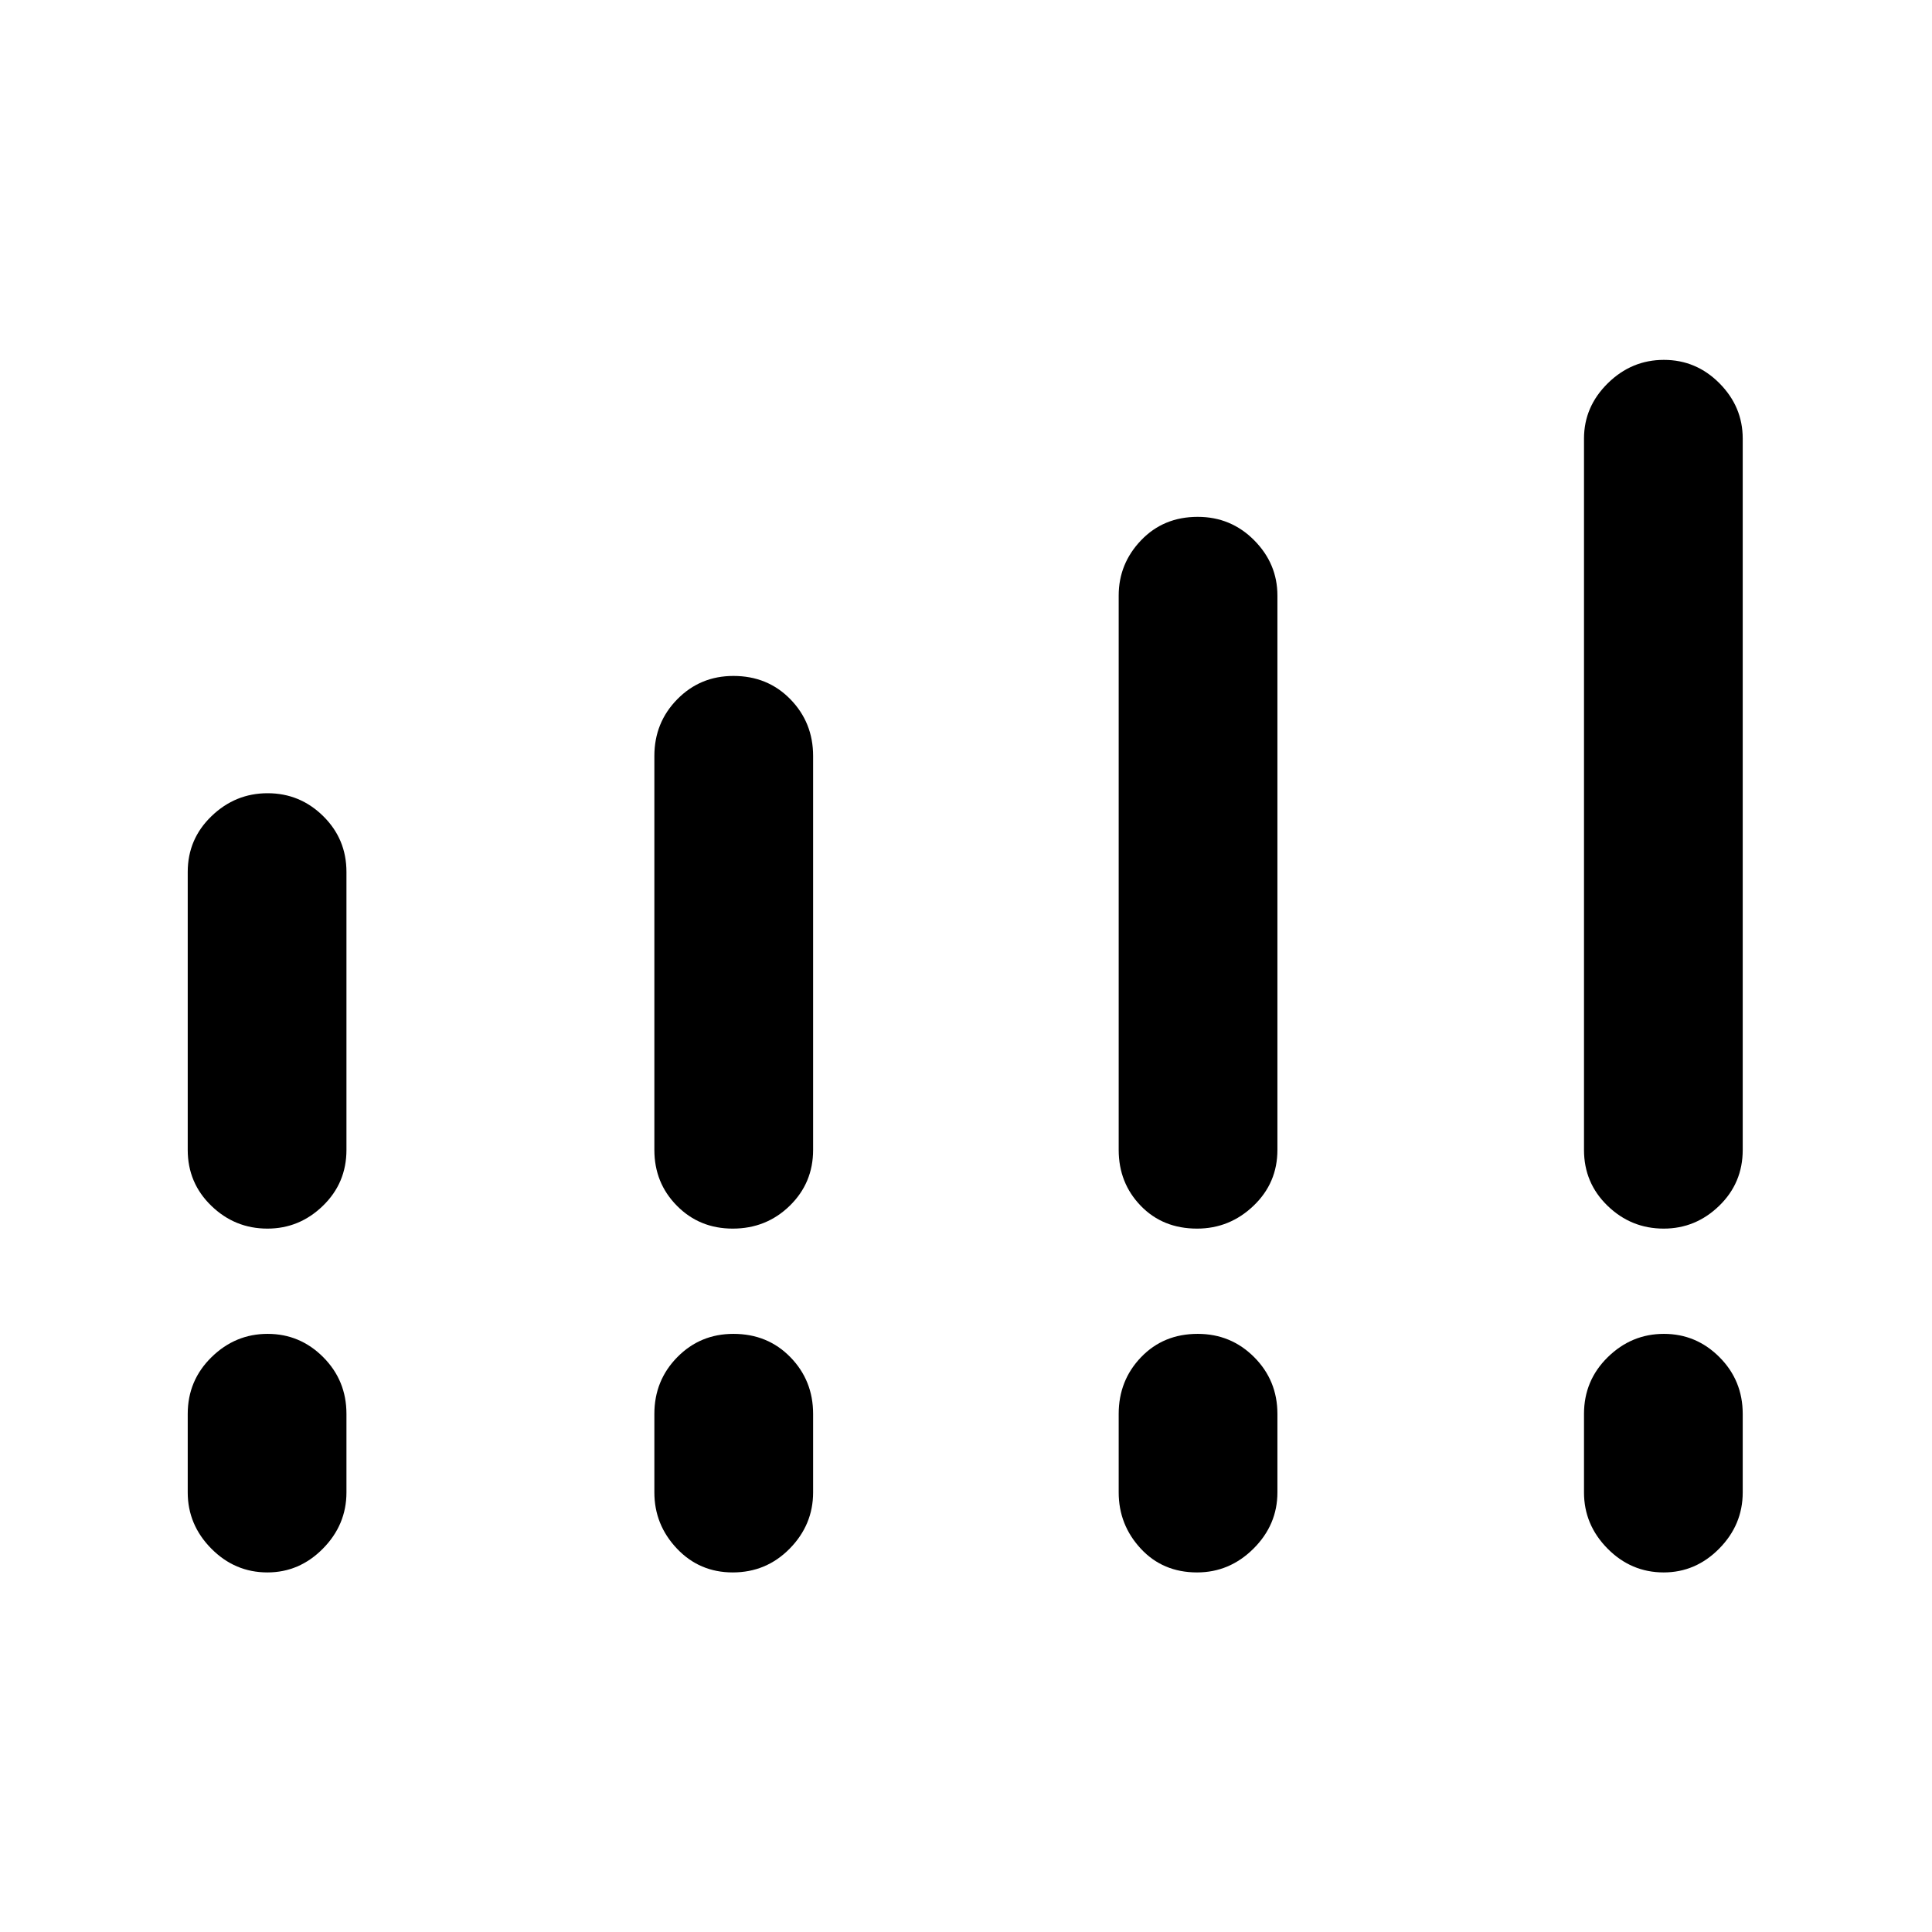 <svg xmlns="http://www.w3.org/2000/svg" height="40" viewBox="0 -960 960 960" width="40"><path d="M93.28-388.62v-138.12q0-16.34 11.82-27.72 11.81-11.39 27.88-11.39 16.08 0 27.63 11.39 11.54 11.38 11.54 27.72v138.12q0 16.44-11.69 27.77-11.68 11.34-27.58 11.34-16.17 0-27.88-11.34-11.72-11.33-11.72-27.77Zm231.87 0v-195.74q0-16.61 11.39-28.19 11.38-11.58 27.89-11.58 17.01 0 28.3 11.58 11.3 11.58 11.3 28.19v195.74q0 16.44-11.63 27.77-11.63 11.34-28.31 11.34-16.51 0-27.72-11.34-11.22-11.33-11.22-27.77Zm230.72 0v-275.46q0-15.82 11.13-27.46t28.14-11.64q16.51 0 28.06 11.64 11.54 11.64 11.54 27.46v275.46q0 16.44-11.88 27.77-11.88 11.34-28.05 11.34-17.02 0-27.98-11.34-10.96-11.33-10.96-27.77Zm231.21 0v-353.46q0-15.82 11.81-27.46 11.82-11.64 27.89-11.64t27.62 11.64q11.55 11.64 11.55 27.46v353.46q0 16.44-11.69 27.77-11.69 11.34-27.58 11.34-16.17 0-27.89-11.34-11.71-11.33-11.71-27.77ZM93.28-218.44v-39q0-16.61 11.82-28.19 11.81-11.58 27.88-11.58 16.08 0 27.63 11.58 11.54 11.58 11.54 28.19v39q0 16.1-11.69 27.94-11.68 11.83-27.58 11.83-16.17 0-27.88-11.83-11.72-11.84-11.72-27.94Zm231.87 0v-39q0-16.61 11.39-28.19 11.38-11.58 27.89-11.58 17.01 0 28.3 11.58 11.3 11.58 11.3 28.19v39q0 16.1-11.63 27.94-11.63 11.83-28.31 11.83-16.51 0-27.72-11.83-11.22-11.84-11.22-27.94Zm230.72 0v-39q0-16.61 11.13-28.19 11.13-11.58 28.14-11.58 16.51 0 28.06 11.58 11.54 11.58 11.54 28.19v39q0 16.1-11.88 27.94-11.88 11.83-28.05 11.83-17.02 0-27.98-11.83-10.96-11.84-10.96-27.94Zm231.21 0v-39q0-16.61 11.81-28.19 11.82-11.58 27.89-11.58t27.62 11.58q11.55 11.58 11.55 28.19v39q0 16.1-11.69 27.94-11.69 11.83-27.58 11.83-16.17 0-27.89-11.83-11.71-11.84-11.71-27.94Z"/></svg>